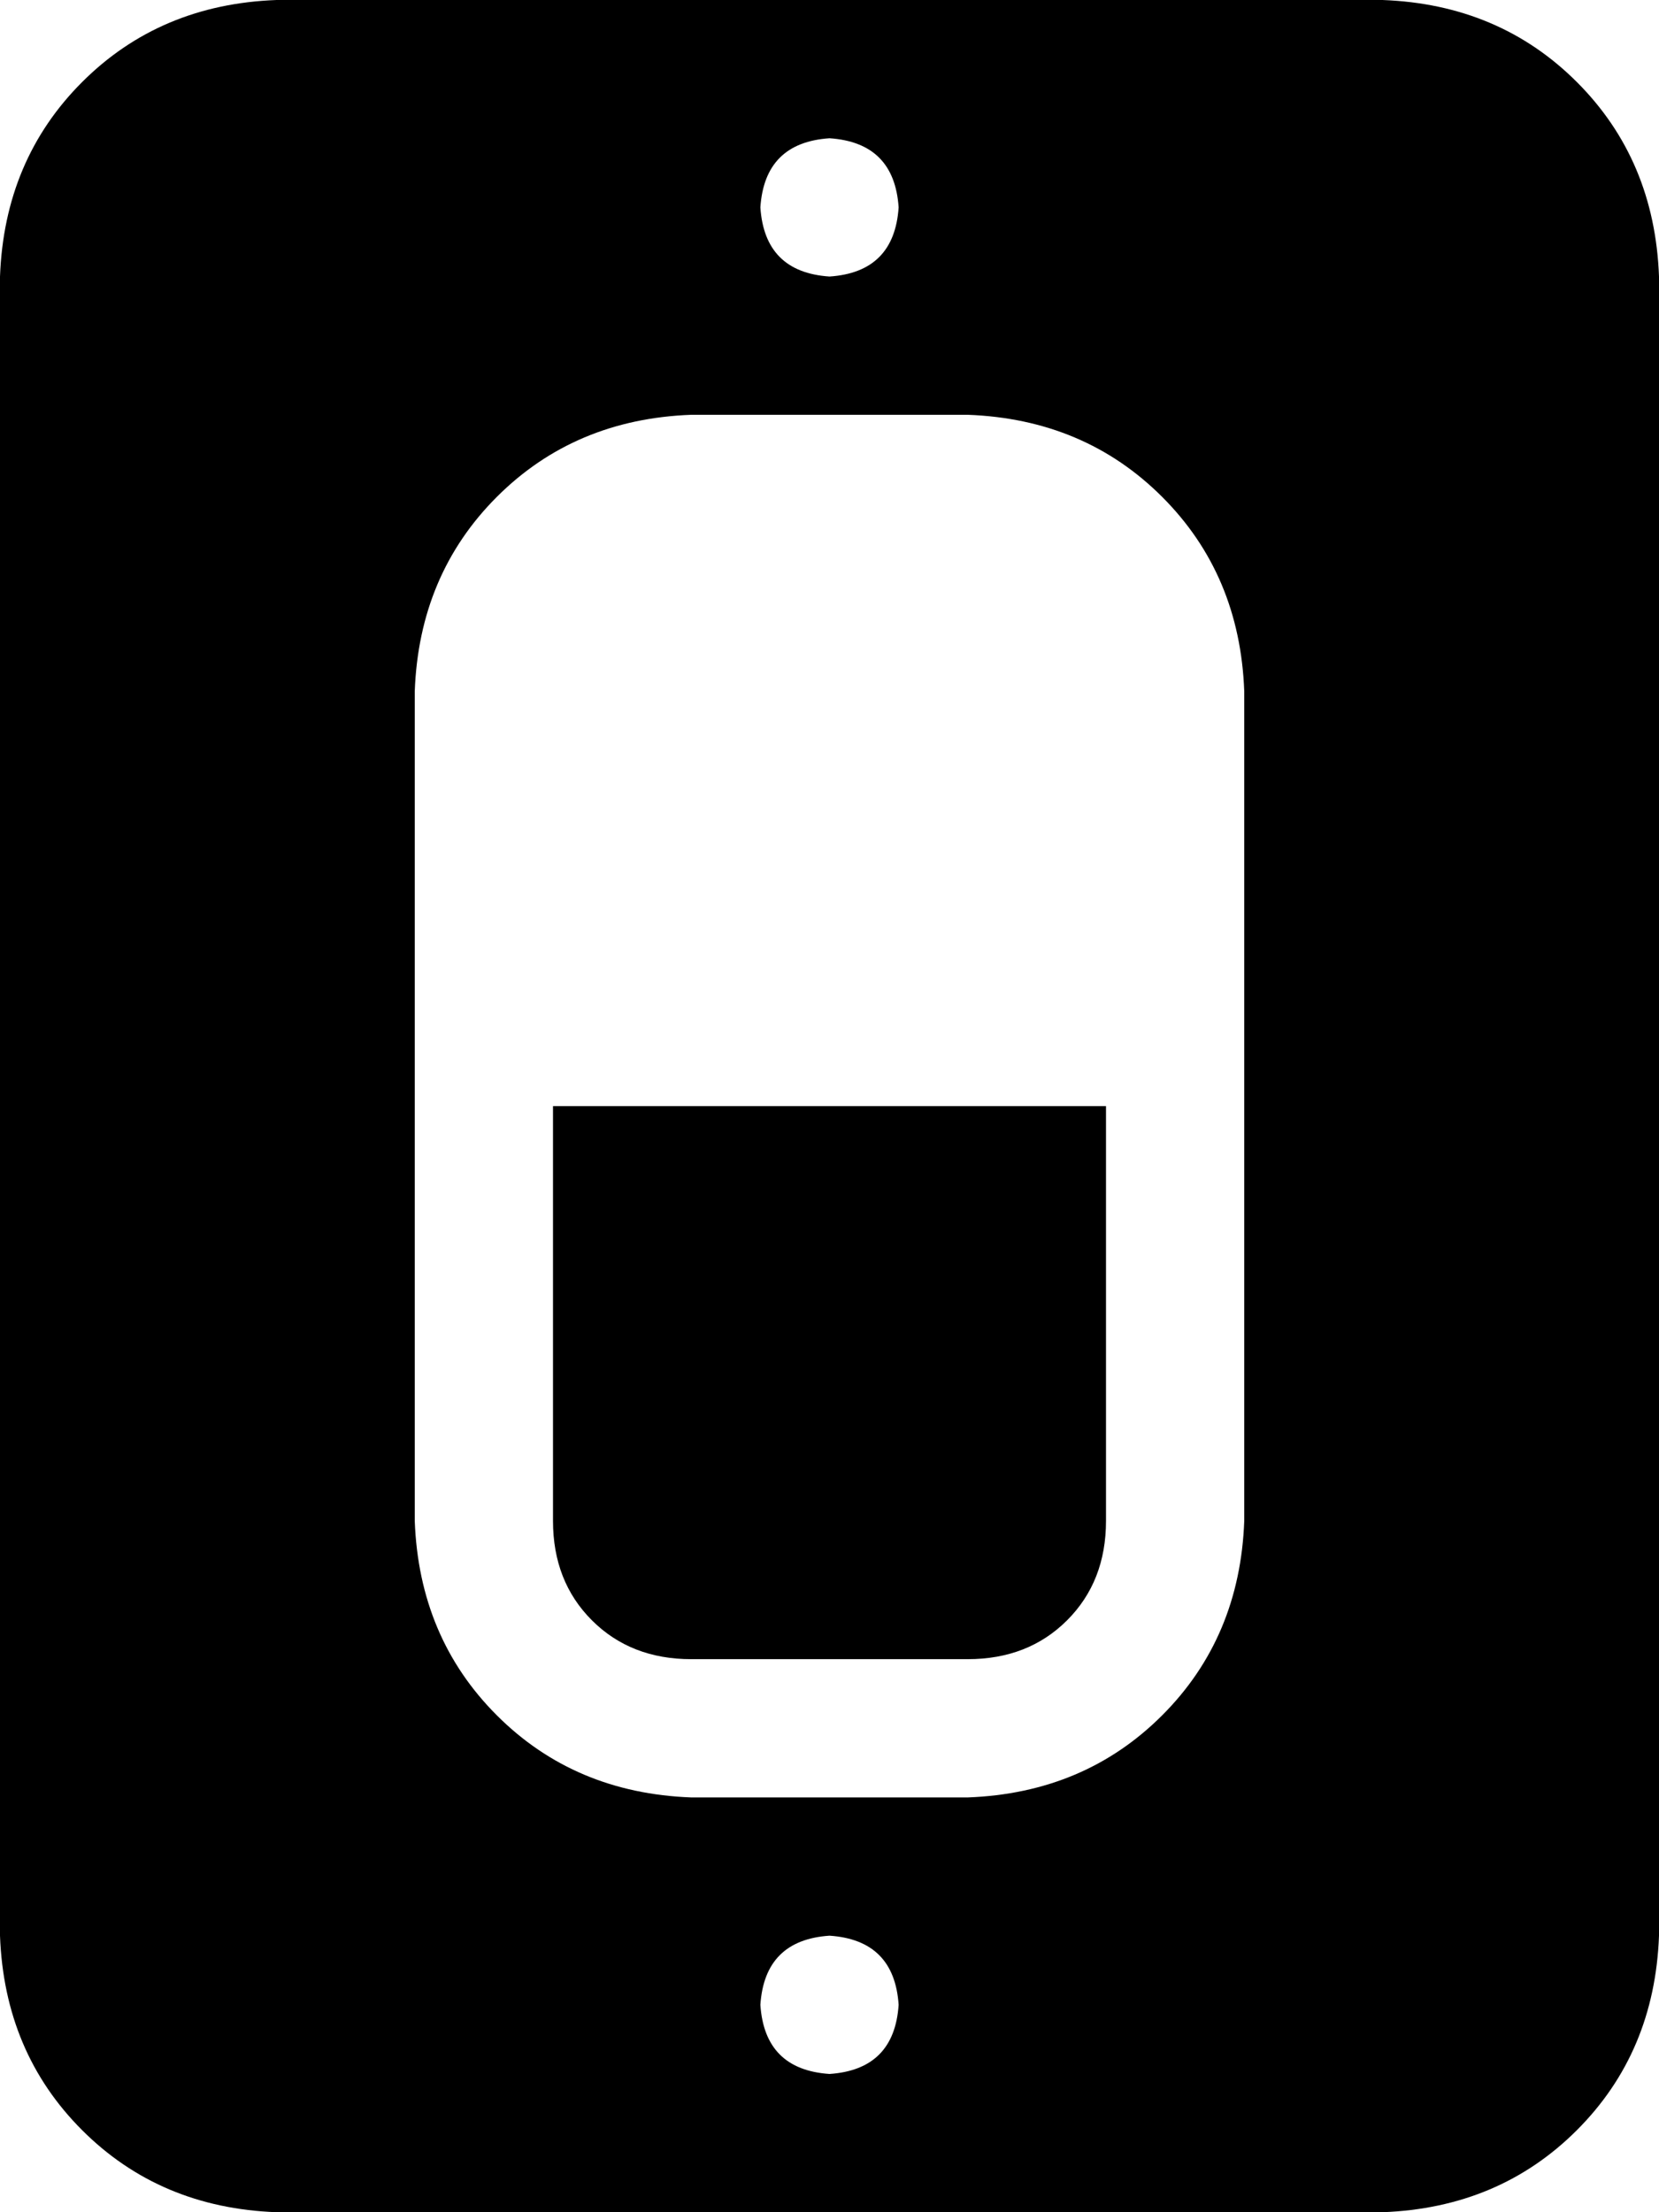 <svg xmlns="http://www.w3.org/2000/svg" viewBox="0 0 384 512">
  <path d="M 64 512 Q 37 511 19 493 L 19 493 L 19 493 Q 1 475 0 448 L 0 64 L 0 64 Q 1 37 19 19 Q 37 1 64 0 L 320 0 L 320 0 Q 347 1 365 19 Q 383 37 384 64 L 384 448 L 384 448 Q 383 475 365 493 Q 347 511 320 512 L 64 512 L 64 512 Z M 160 416 L 224 416 L 160 416 L 224 416 Q 251 415 269 397 Q 287 379 288 352 L 288 160 L 288 160 Q 287 133 269 115 Q 251 97 224 96 L 160 96 L 160 96 Q 133 97 115 115 Q 97 133 96 160 L 96 352 L 96 352 Q 97 379 115 397 Q 133 415 160 416 L 160 416 Z M 192 448 Q 177 449 176 464 Q 177 479 192 480 Q 207 479 208 464 Q 207 449 192 448 L 192 448 Z M 192 32 Q 177 33 176 48 Q 177 63 192 64 Q 207 63 208 48 Q 207 33 192 32 L 192 32 Z M 160 384 Q 146 384 137 375 L 137 375 L 137 375 Q 128 366 128 352 L 128 256 L 128 256 L 256 256 L 256 256 L 256 352 L 256 352 Q 256 366 247 375 Q 238 384 224 384 L 160 384 L 160 384 Z" />
</svg>